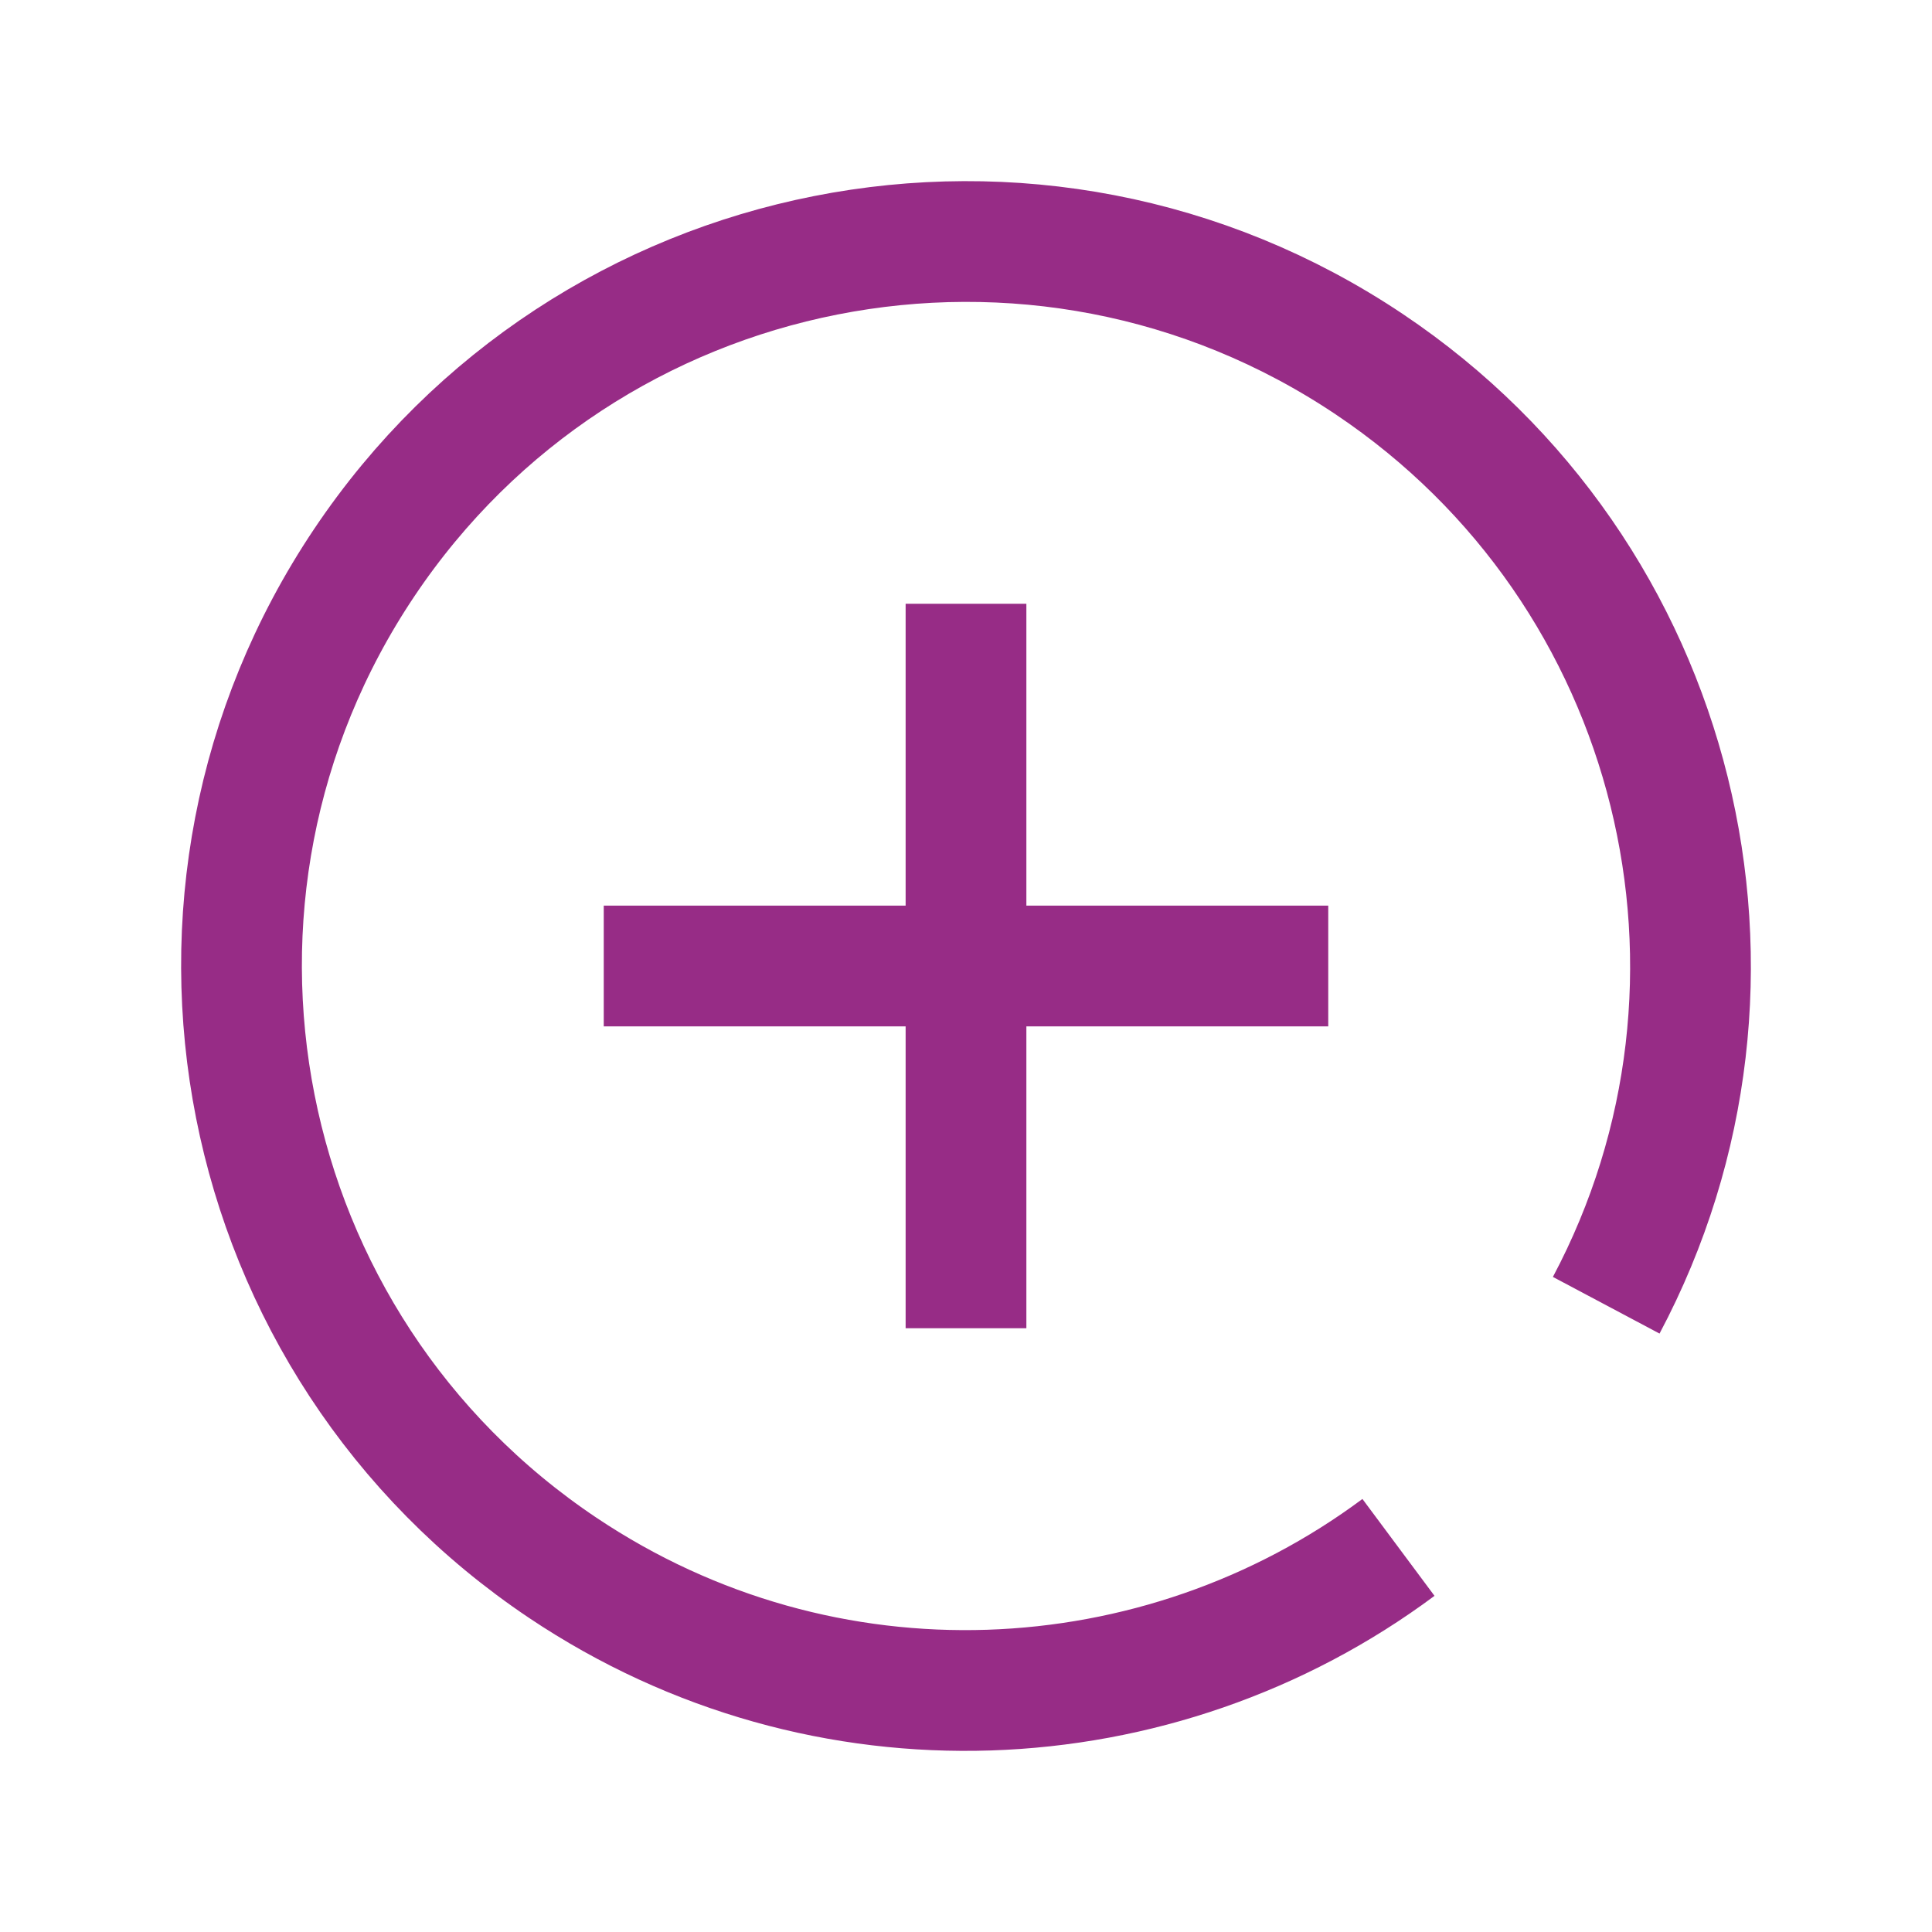 <?xml version="1.0" encoding="UTF-8"?>
<svg width="32px" height="32px" viewBox="0 0 32 32" version="1.1" xmlns="http://www.w3.org/2000/svg"
>
    <!-- Generator: Sketch 54.1 (76490) - https://sketchapp.com -->
    <title>_icon/add/m/secundary</title>
    <desc>Created with Sketch.</desc>
    <g id="_icon/add/m/secundary" stroke="none" stroke-width="1" fill="none" fill-rule="evenodd" strokeLinecap="round"
       stroke-linejoin="round">
        <path d="M16,10 L16,22" id="Stroke-3" stroke="#972C86" stroke-width="2"></path>
        <path d="M23.163,25.63 C19.202,28.577 13.656,28.873 9.321,25.968 C3.816,22.279 2.343,14.825 6.032,9.321 C9.721,3.816 17.175,2.343 22.68,6.033 C27.838,9.49 29.455,16.252 26.604,21.619"
              id="Stroke-1" stroke="#972C86" stroke-width="2"></path>
        <path d="M22,16 L10,16" id="Stroke-5" stroke="#972C86" stroke-width="2"></path>
    </g>
</svg>